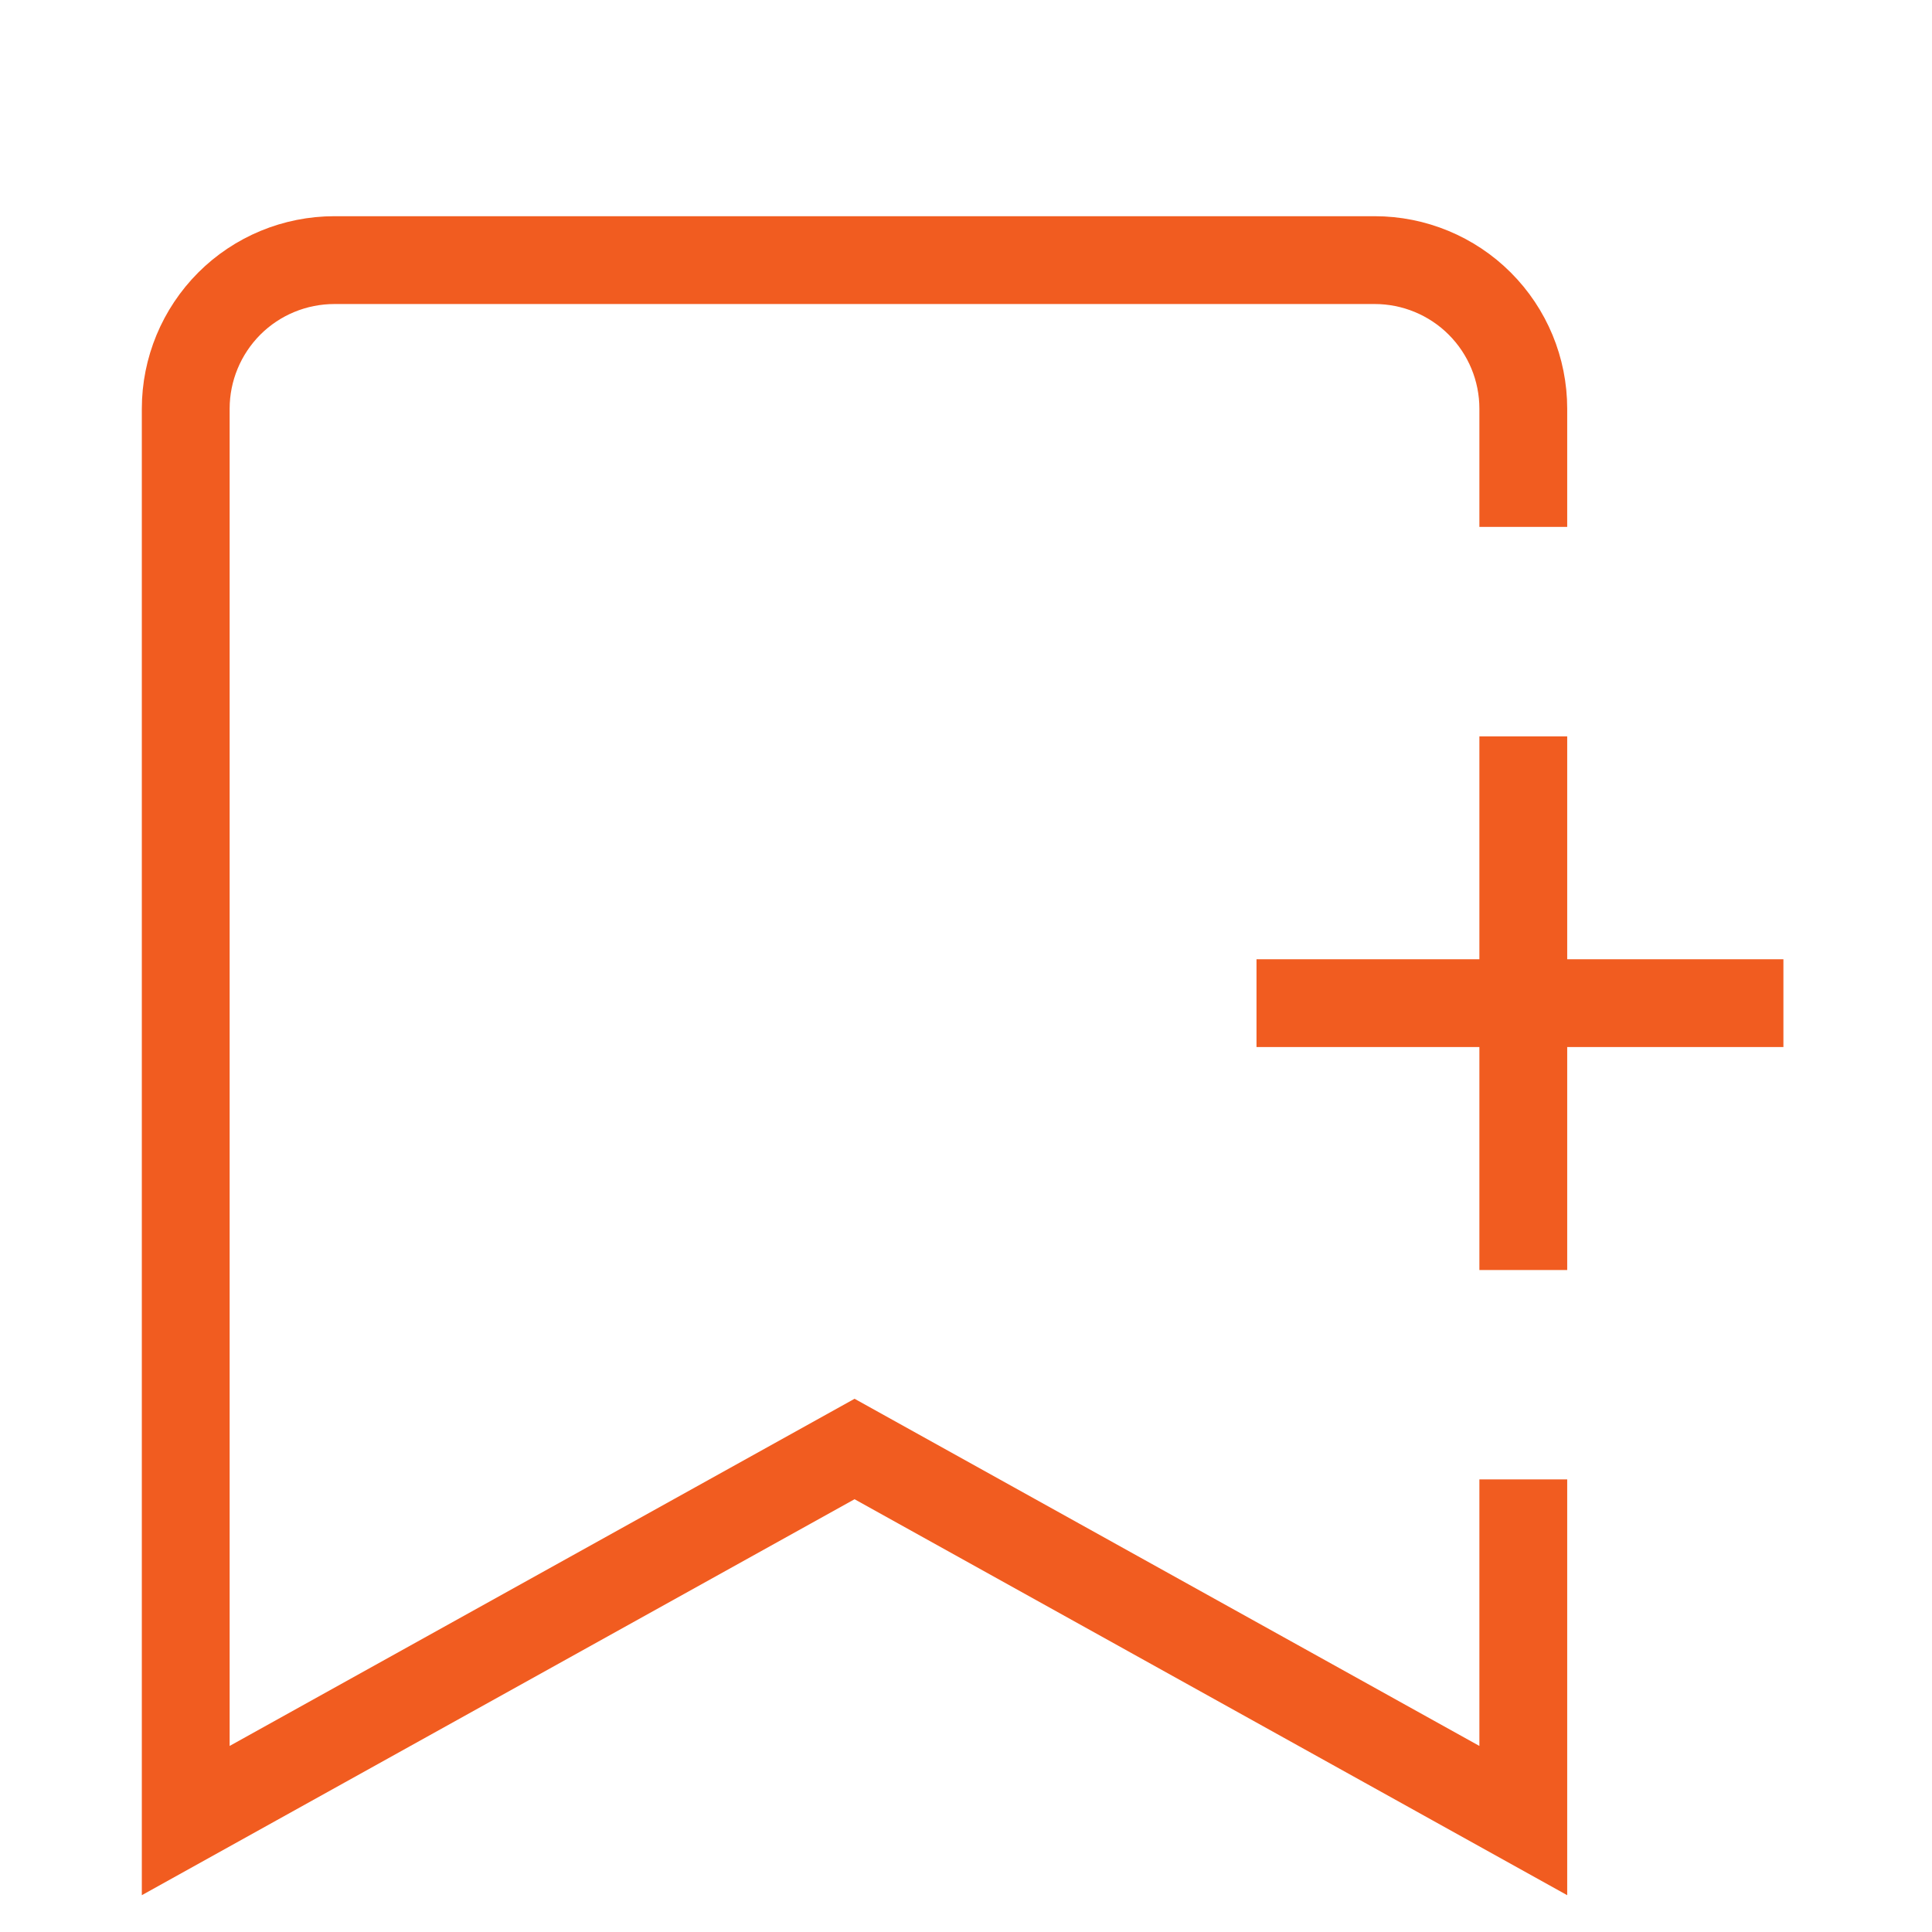 <svg width="22" height="22" viewBox="0 0 22 22" fill="none" xmlns="http://www.w3.org/2000/svg">
<g clip-path="url(#clip0)">
<path d="M17.346 8.885V13.962" stroke="#F15C20" stroke-miterlimit="10" stroke-linecap="square"/>
<path d="M14.808 11.423H19.884" stroke="#F15C20" stroke-miterlimit="10" stroke-linecap="square"/>
<path d="M17.346 17.346V20.731L9.731 16.5L2.115 20.731V4.654C2.115 4.205 2.294 3.775 2.611 3.457C2.928 3.14 3.359 2.962 3.808 2.962H15.654C16.102 2.962 16.533 3.14 16.85 3.457C17.168 3.775 17.346 4.205 17.346 4.654V5.5" stroke="#F15C20" stroke-miterlimit="10" stroke-linecap="square"/>
</g>
<defs>
<clipPath id="clip0">
<rect width="20.308" height="20.308" fill="white" transform="translate(0 1.692)"/>
</clipPath>
</defs>
</svg>
